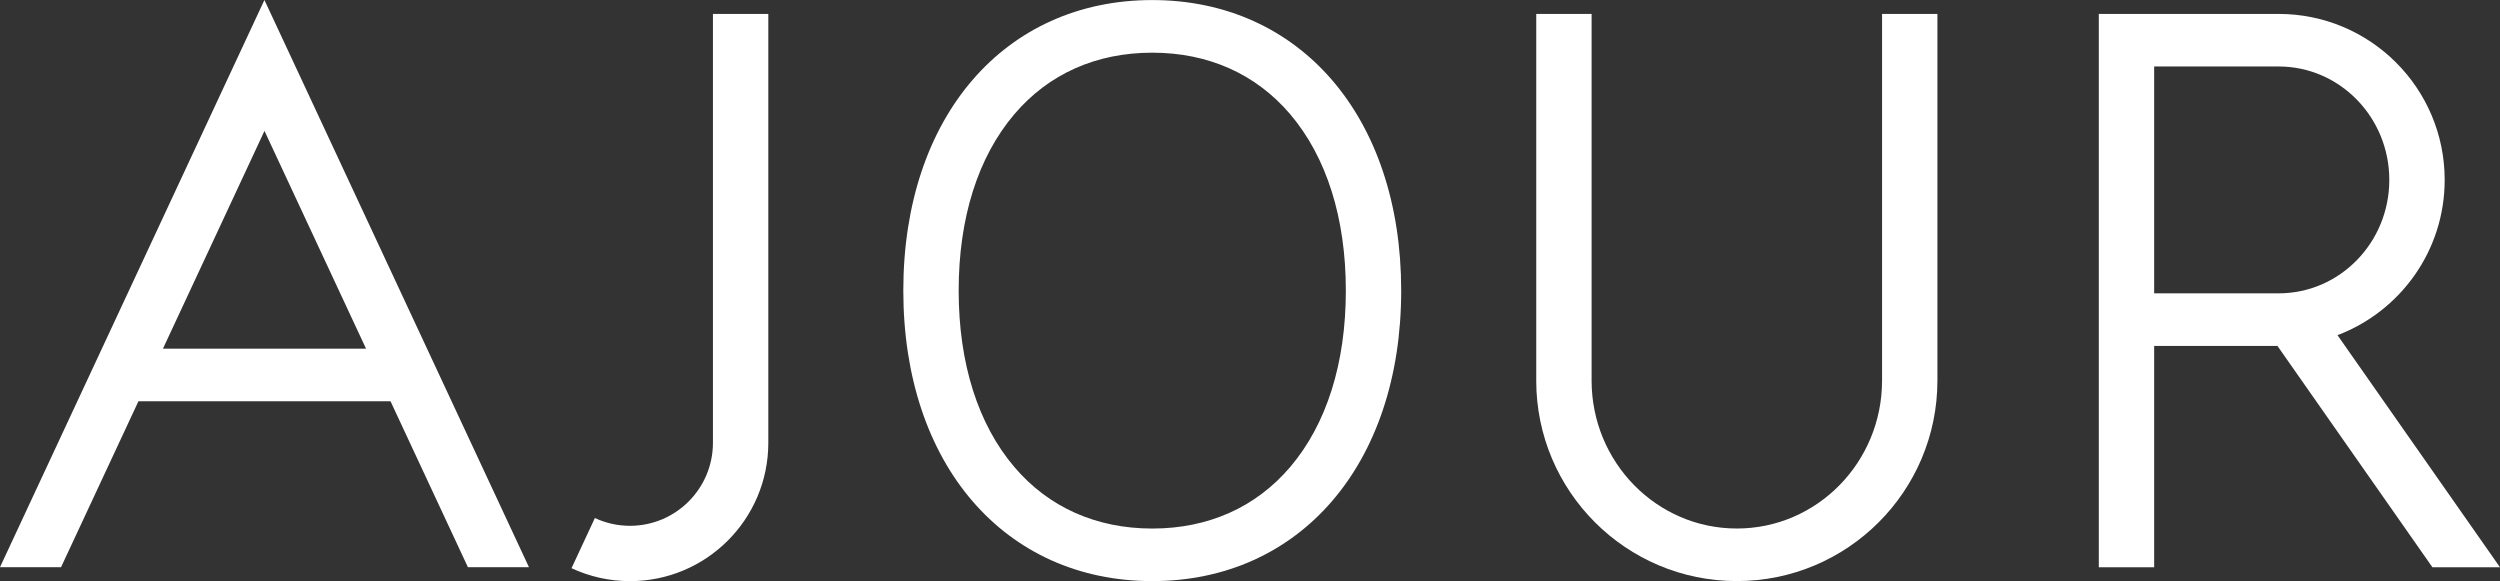 <?xml version="1.0" encoding="UTF-8"?> <svg xmlns="http://www.w3.org/2000/svg" width="86" height="20" viewBox="0 0 86 20" fill="none"><rect x="0" y="0" width="86" height="20" fill="#333333" stroke="none"/><g id="AJOUR_logo_bw"><path id="Shape" fill-rule="evenodd" clip-rule="evenodd" d="M31.074 9.996C31.074 4.008 34.563 0.002 39.637 0.002C44.712 0.003 48.202 4.008 48.201 9.996C48.201 15.985 44.712 19.99 39.637 19.99C34.563 19.99 31.074 15.985 31.074 9.996ZM39.638 18.182C41.563 18.182 43.202 17.451 44.38 16.068C45.634 14.595 46.297 12.495 46.297 9.996C46.297 7.5 45.634 5.4 44.38 3.926C43.202 2.543 41.563 1.812 39.638 1.812C37.711 1.812 36.072 2.543 34.896 3.926C33.641 5.4 32.978 7.499 32.978 9.996C32.978 12.495 33.641 14.594 34.896 16.068C36.072 17.451 37.713 18.182 39.638 18.182Z" fill="white"></path><path id="Shape_2" fill-rule="evenodd" clip-rule="evenodd" d="M86 19.515H83.676L78.344 11.899H74.103V19.514H72.199V0.479H72.644H74.103H78.385C81.54 0.479 84.097 3.035 84.097 6.189C84.097 8.63 82.565 10.712 80.41 11.53L86 19.515ZM78.385 2.287H74.103V10.091H78.385C80.488 10.091 82.192 8.344 82.192 6.189C82.192 4.034 80.488 2.287 78.385 2.287Z" fill="white"></path><path id="Shape_3" fill-rule="evenodd" clip-rule="evenodd" d="M18.196 19.511H16.096L13.434 13.804H4.762L2.1 19.511H0L8.046 2.252L9.096 0L10.147 2.252L18.196 19.511ZM9.098 4.503L5.605 11.995H12.592L9.098 4.503Z" fill="white"></path><path id="Path" d="M24.525 0.479V15.232C24.525 16.808 23.247 18.088 21.671 18.088C21.238 18.088 20.829 17.991 20.464 17.82L19.66 19.546C20.271 19.831 20.952 19.991 21.672 19.991C24.299 19.991 26.43 17.861 26.43 15.232V0.479H24.525Z" fill="white"></path><path id="Path_2" d="M52.846 13.09C52.846 16.901 55.936 19.989 59.747 19.989C63.558 19.989 66.647 16.9 66.647 13.09V0.479H64.743V13.09C64.743 15.902 62.506 18.181 59.747 18.181C56.988 18.181 54.751 15.902 54.751 13.09V0.479H52.847V13.09H52.846Z" fill="white"></path></g></svg> 